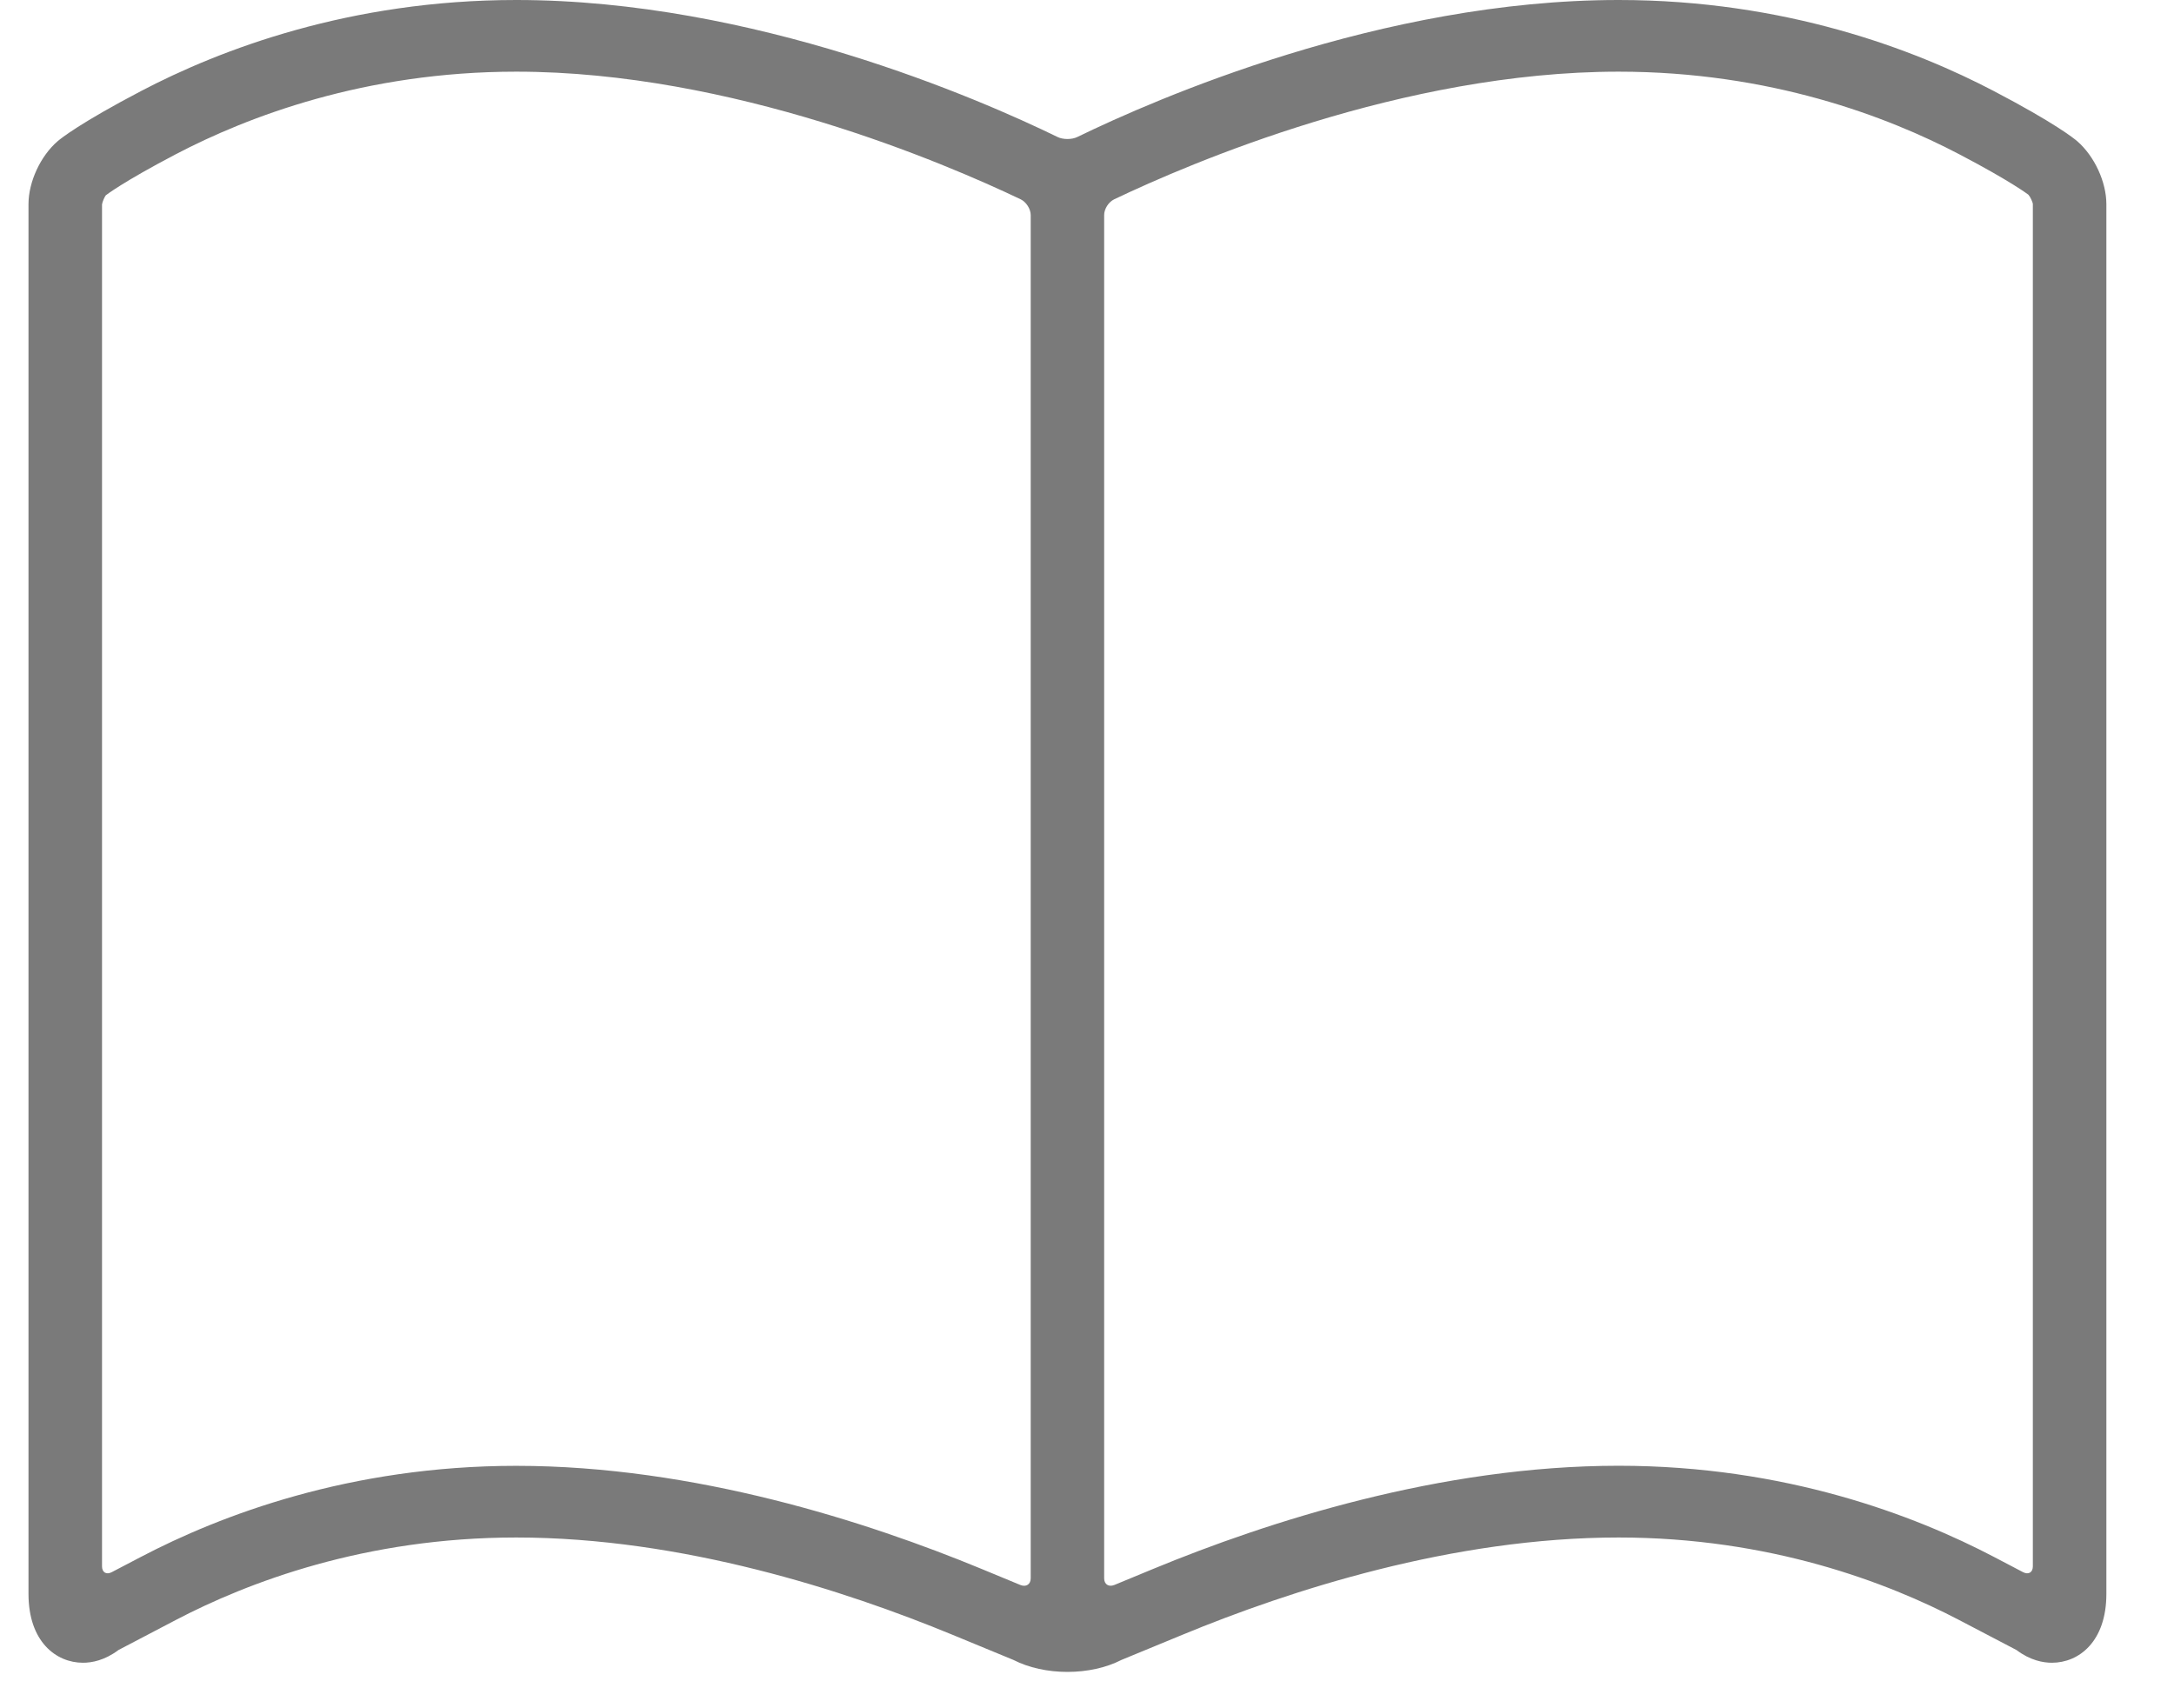 <svg width="28" height="22" viewBox="0 0 28 22" fill="none" xmlns="http://www.w3.org/2000/svg">
<path fill-rule="evenodd" clip-rule="evenodd" d="M20.847 0C22.992 0 24.66 0.638 25.682 1.174C26.467 1.585 26.712 1.783 26.753 1.818C26.974 2.009 27.129 2.342 27.129 2.629V20.528C27.129 21.14 26.777 21.414 26.427 21.414C26.315 21.414 26.148 21.384 25.971 21.25L25.235 20.865C24.309 20.38 22.795 19.801 20.847 19.801C18.709 19.801 16.61 20.483 15.226 21.055L14.443 21.378C14.248 21.478 14.002 21.532 13.748 21.532C13.494 21.532 13.248 21.478 13.053 21.378L12.268 21.054C10.884 20.483 8.786 19.801 6.649 19.801C4.7 19.801 3.187 20.38 2.261 20.865L1.526 21.25C1.348 21.384 1.182 21.414 1.069 21.414C0.72 21.414 0.367 21.14 0.367 20.528V2.629C0.367 2.342 0.522 2.008 0.743 1.818C0.784 1.783 1.03 1.585 1.814 1.174C2.836 0.638 4.505 0 6.649 0C9.706 0 12.623 1.278 13.62 1.764C13.691 1.799 13.805 1.799 13.876 1.764C14.873 1.279 17.79 0 20.847 0ZM26.055 20.247C26.125 20.284 26.182 20.251 26.182 20.173V2.628C26.18 2.601 26.147 2.531 26.124 2.507C26.123 2.507 25.909 2.34 25.233 1.986C24.308 1.501 22.795 0.923 20.847 0.923C18.068 0.923 15.324 2.102 14.35 2.567C14.278 2.601 14.221 2.691 14.221 2.769V20.327C14.221 20.404 14.28 20.442 14.353 20.412L14.856 20.204C16.322 19.599 18.55 18.877 20.847 18.877C22.992 18.877 24.661 19.516 25.683 20.052L26.055 20.247ZM13.275 20.327C13.275 20.404 13.216 20.442 13.143 20.413L12.638 20.204C11.173 19.599 8.945 18.878 6.649 18.878C4.504 18.878 2.835 19.516 1.813 20.052L1.44 20.247C1.371 20.284 1.314 20.251 1.314 20.173V2.633C1.317 2.601 1.349 2.531 1.363 2.515C1.365 2.514 1.574 2.348 2.263 1.987C3.189 1.502 4.701 0.923 6.649 0.923C9.428 0.923 12.172 2.102 13.146 2.567C13.217 2.601 13.275 2.692 13.275 2.769V20.327H13.275Z" fill="#7A7A7A"/>
</svg>
